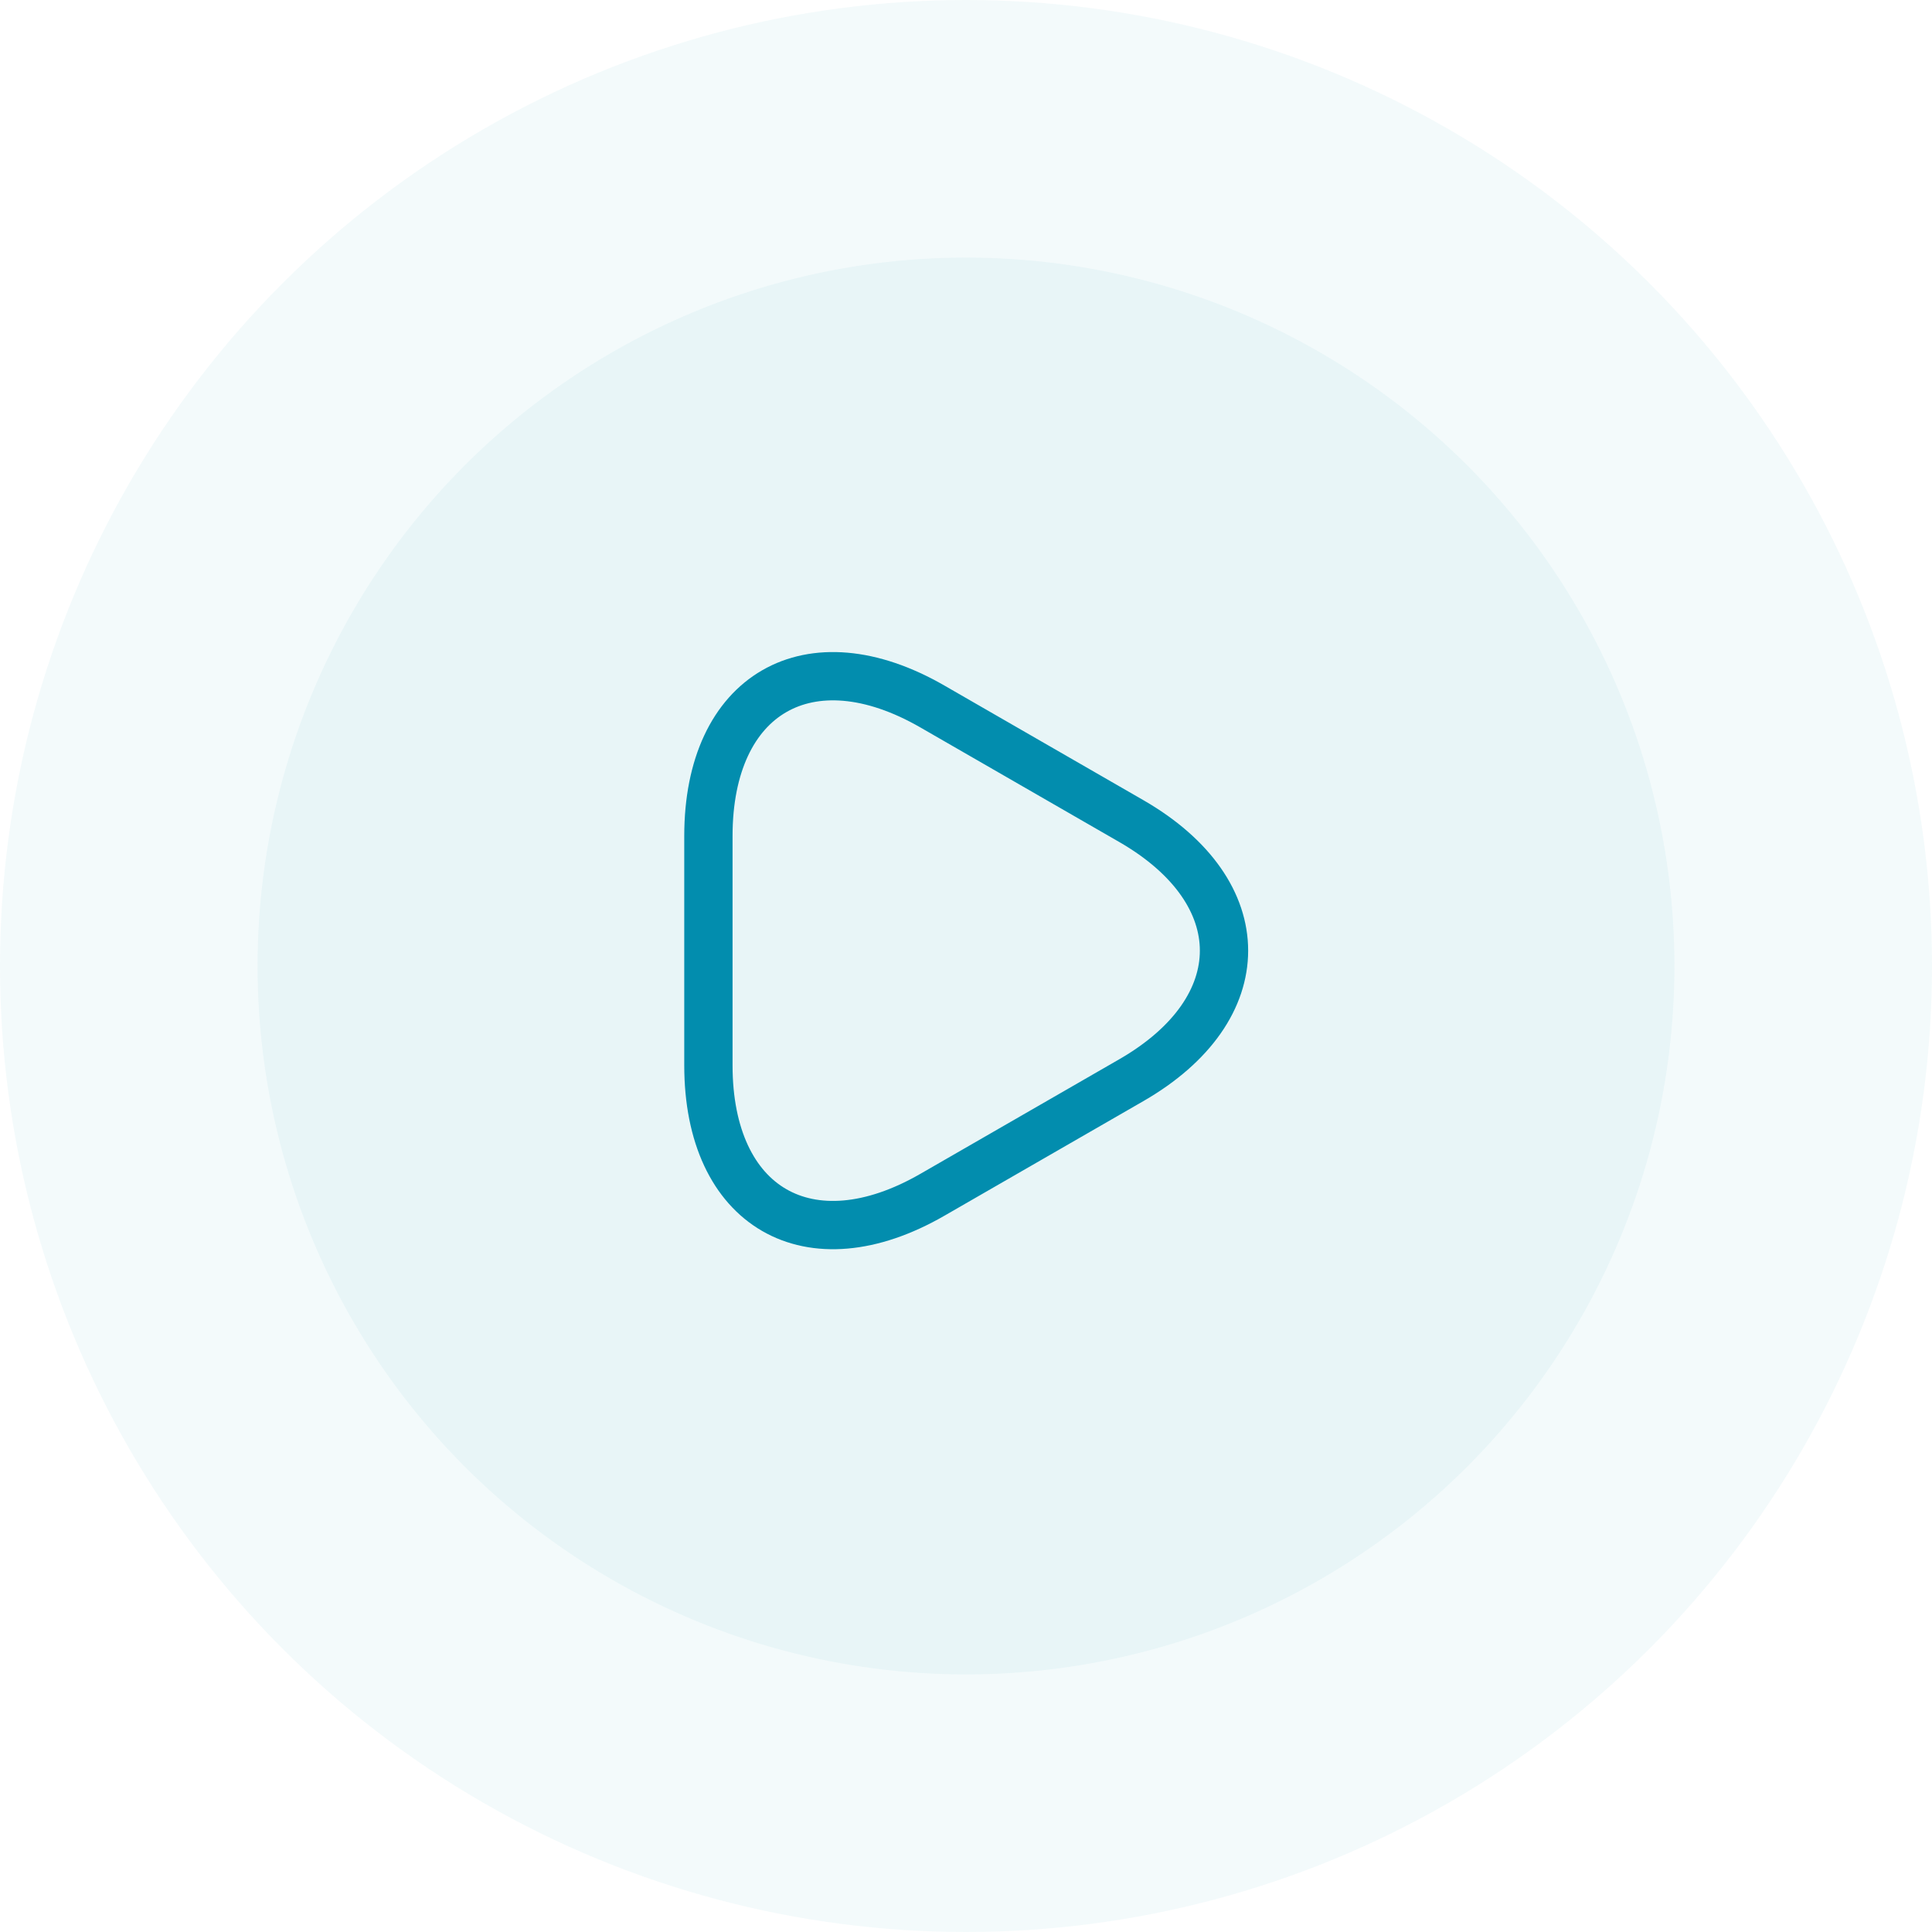 <svg width="60" height="60" viewBox="0 0 60 60" fill="none" xmlns="http://www.w3.org/2000/svg">
<circle cx="30" cy="30" r="30" fill="#028DAE" fill-opacity="0.05"/>
<circle cx="30" cy="30" r="22" fill="#028DAE" fill-opacity="0.05"/>
<path d="M22 29.523V25.963C22 21.543 25.13 19.733 28.96 21.943L32.05 23.723L35.14 25.503C38.97 27.713 38.97 31.333 35.14 33.543L32.05 35.323L28.96 37.103C25.13 39.313 22 37.503 22 33.083V29.523Z" stroke="#028DAE" stroke-width="1.5" stroke-miterlimit="10" stroke-linecap="round" stroke-linejoin="round"/>
</svg>
